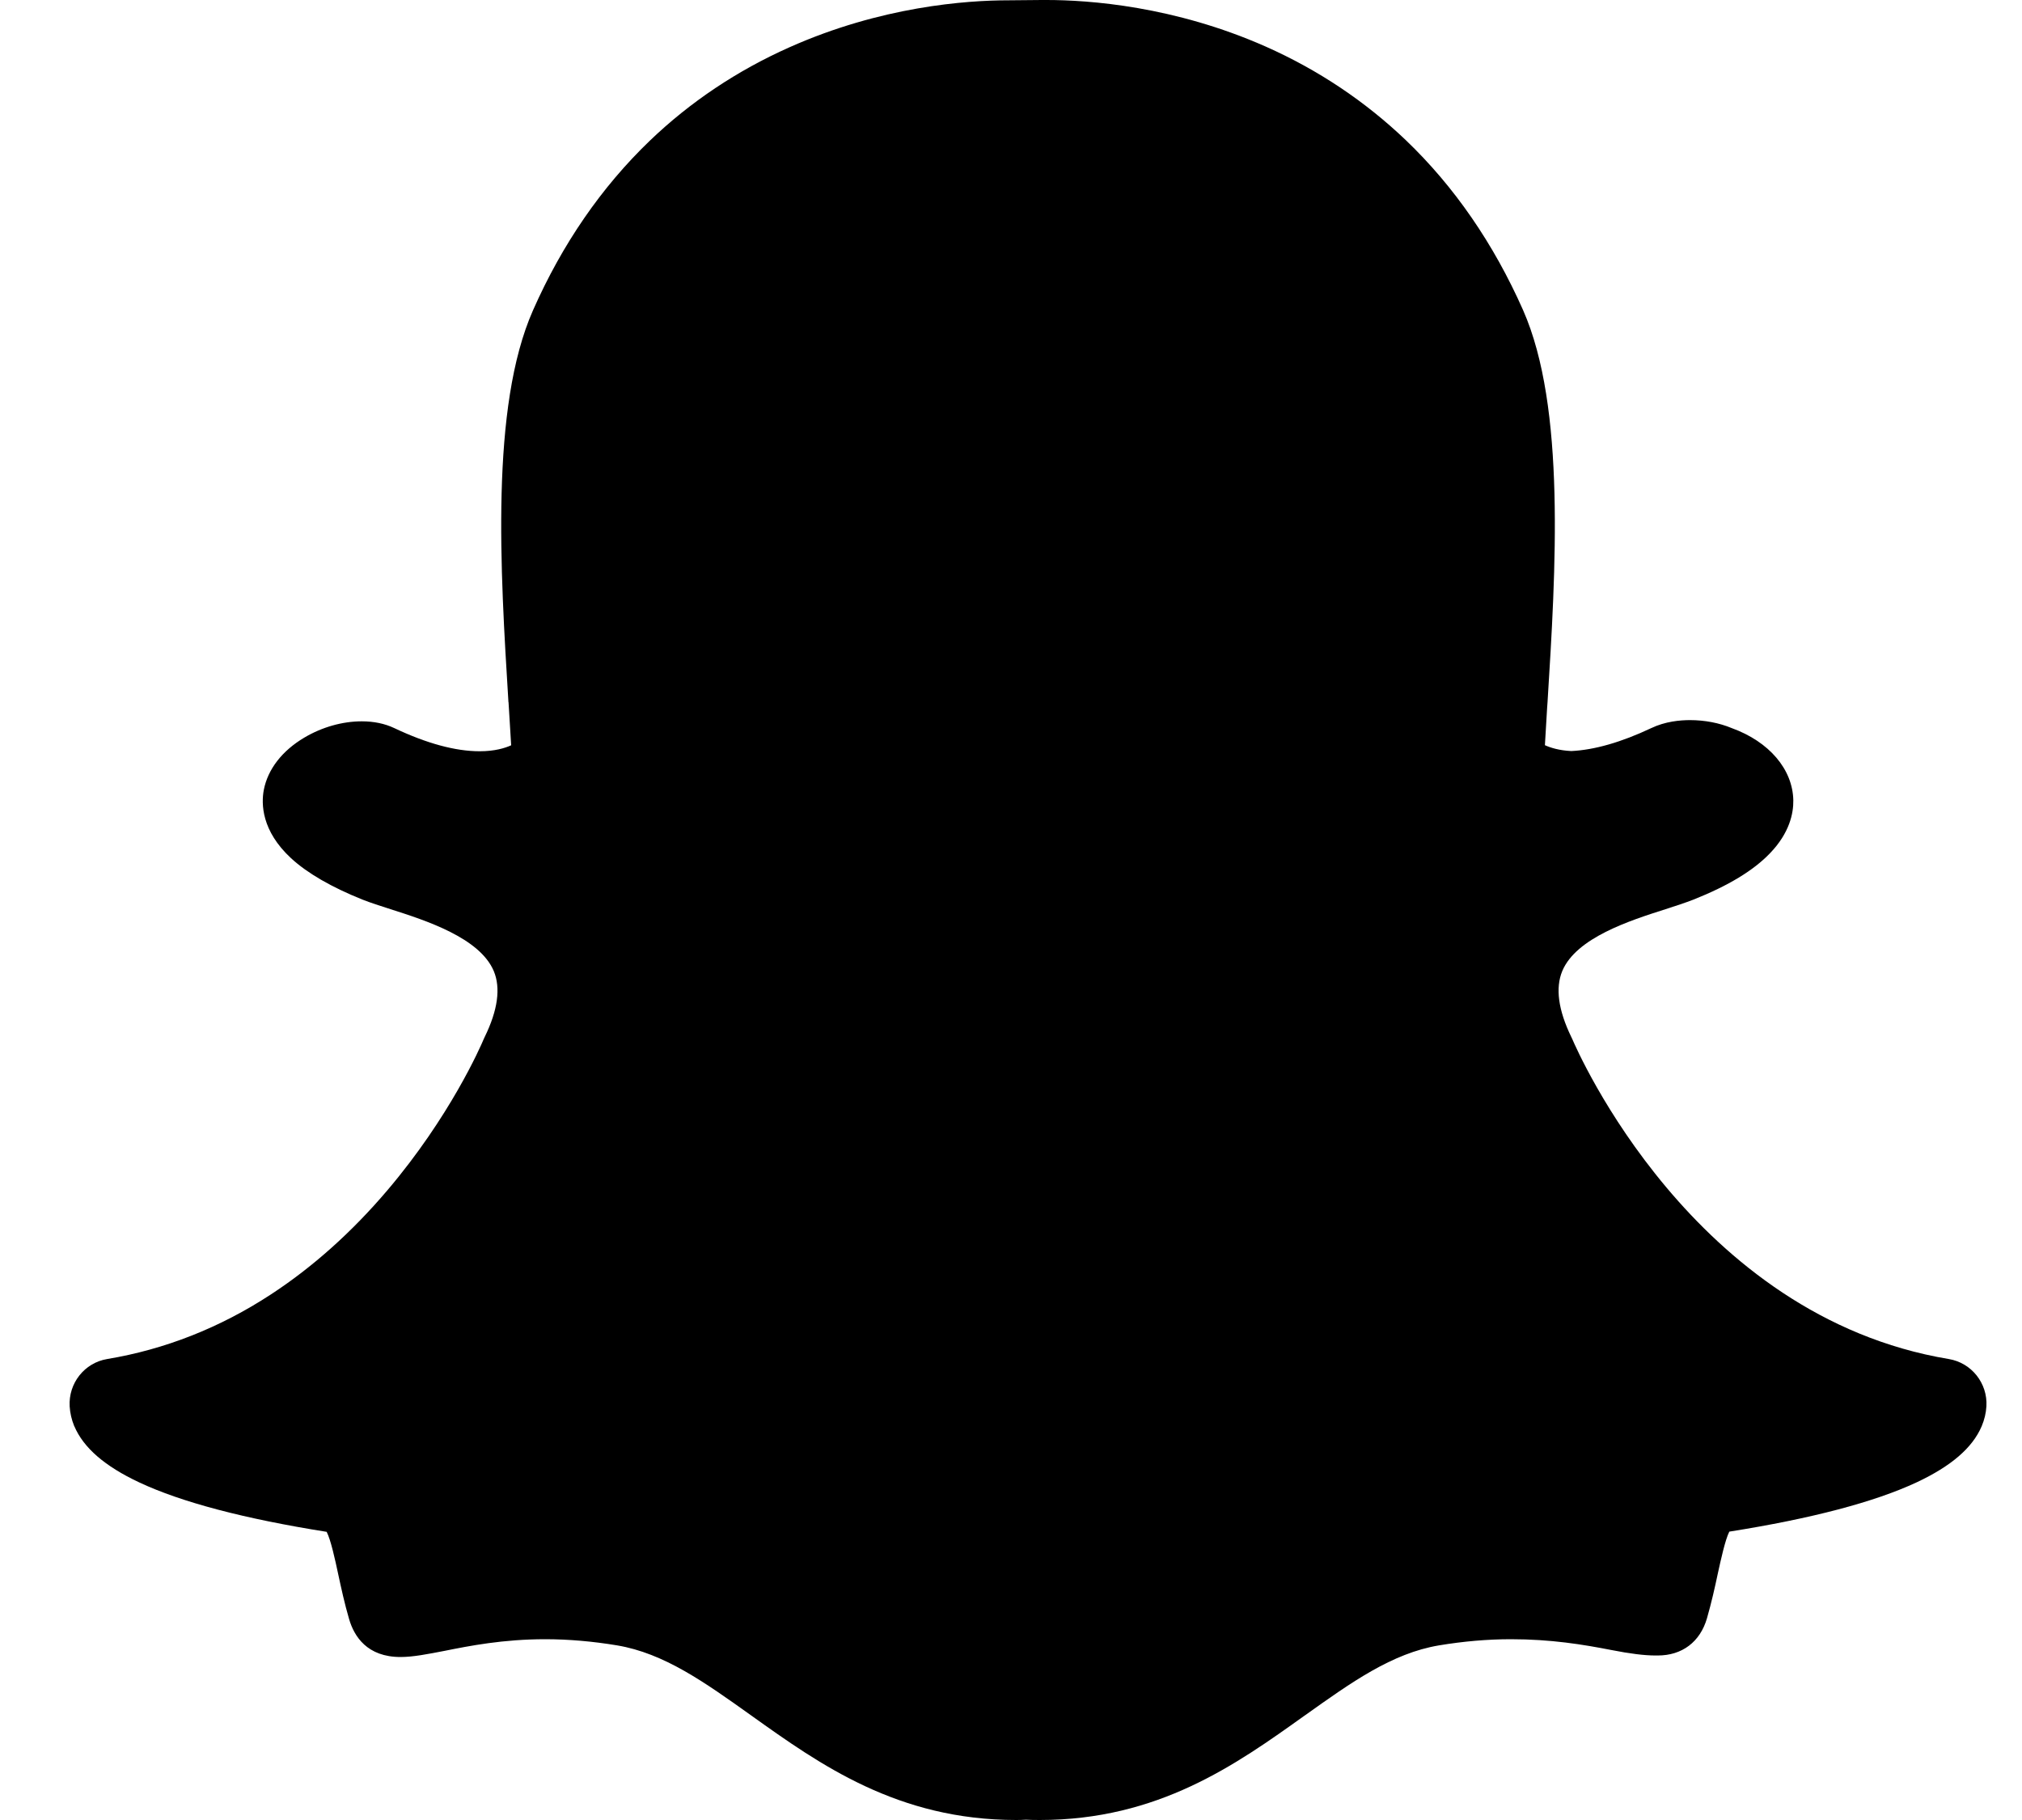 <svg width="20" height="18" viewBox="0 0 20 18" fill="none" xmlns="http://www.w3.org/2000/svg">
<path fill-rule="evenodd" clip-rule="evenodd" d="M10.351 0H10.35C10.333 0 10.318 0 10.303 0C10.187 0.001 9.995 0.003 9.977 0.003C9.556 0.003 8.714 0.064 7.81 0.467C7.293 0.697 6.827 1.008 6.427 1.392C5.95 1.85 5.561 2.414 5.272 3.069C4.848 4.028 4.949 5.644 5.029 6.943L5.03 6.945C5.038 7.084 5.047 7.229 5.056 7.371C4.994 7.399 4.893 7.43 4.744 7.43C4.505 7.43 4.221 7.353 3.9 7.201C3.805 7.156 3.697 7.134 3.578 7.134C3.387 7.134 3.185 7.191 3.01 7.295C2.79 7.425 2.648 7.609 2.609 7.814C2.584 7.949 2.585 8.216 2.879 8.488C3.041 8.637 3.279 8.774 3.585 8.897C3.666 8.929 3.761 8.959 3.863 8.992C4.214 9.104 4.745 9.275 4.884 9.604C4.954 9.771 4.924 9.991 4.794 10.256C4.791 10.263 4.787 10.27 4.784 10.278C4.752 10.354 4.45 11.045 3.83 11.774C3.478 12.188 3.09 12.534 2.678 12.803C2.175 13.132 1.63 13.346 1.06 13.441C0.836 13.478 0.676 13.68 0.689 13.909C0.693 13.975 0.708 14.04 0.734 14.104L0.735 14.105C0.826 14.319 1.036 14.501 1.377 14.661C1.794 14.857 2.418 15.021 3.231 15.15C3.272 15.229 3.315 15.427 3.344 15.563C3.375 15.707 3.407 15.855 3.453 16.013C3.503 16.184 3.631 16.388 3.962 16.388C4.087 16.388 4.231 16.359 4.398 16.327C4.642 16.278 4.976 16.212 5.393 16.212C5.624 16.212 5.863 16.233 6.104 16.273C6.569 16.351 6.969 16.637 7.433 16.968C8.111 17.452 8.879 18 10.052 18C10.084 18 10.116 17.999 10.147 17.997C10.186 17.999 10.234 18 10.285 18C11.458 18 12.226 17.452 12.903 16.968L12.905 16.967C13.368 16.637 13.768 16.351 14.233 16.273C14.473 16.233 14.713 16.212 14.944 16.212C15.342 16.212 15.657 16.264 15.939 16.319C16.122 16.355 16.265 16.373 16.375 16.373L16.386 16.373H16.397C16.638 16.373 16.816 16.239 16.884 16.005C16.928 15.851 16.961 15.706 16.992 15.559C17.02 15.432 17.064 15.228 17.105 15.148C17.919 15.019 18.542 14.855 18.959 14.66C19.3 14.5 19.51 14.319 19.601 14.106C19.628 14.042 19.644 13.976 19.648 13.908C19.661 13.68 19.5 13.478 19.276 13.441C16.742 13.019 15.6 10.389 15.552 10.277C15.549 10.27 15.546 10.263 15.542 10.256C15.413 9.99 15.383 9.771 15.453 9.603C15.591 9.274 16.122 9.104 16.474 8.992C16.576 8.959 16.671 8.928 16.751 8.897C17.097 8.759 17.344 8.609 17.507 8.439C17.702 8.237 17.74 8.042 17.738 7.915C17.732 7.608 17.499 7.335 17.129 7.201C17.004 7.149 16.861 7.122 16.716 7.122C16.617 7.122 16.471 7.135 16.333 7.201C16.036 7.341 15.771 7.417 15.542 7.428C15.421 7.422 15.336 7.395 15.281 7.37C15.288 7.25 15.296 7.127 15.303 6.999L15.307 6.944C15.388 5.644 15.489 4.027 15.065 3.067C14.774 2.41 14.384 1.844 13.905 1.386C13.503 1.002 13.037 0.69 12.518 0.46C11.614 0.06 10.772 0 10.351 0Z" fill="black"/>
</svg>
